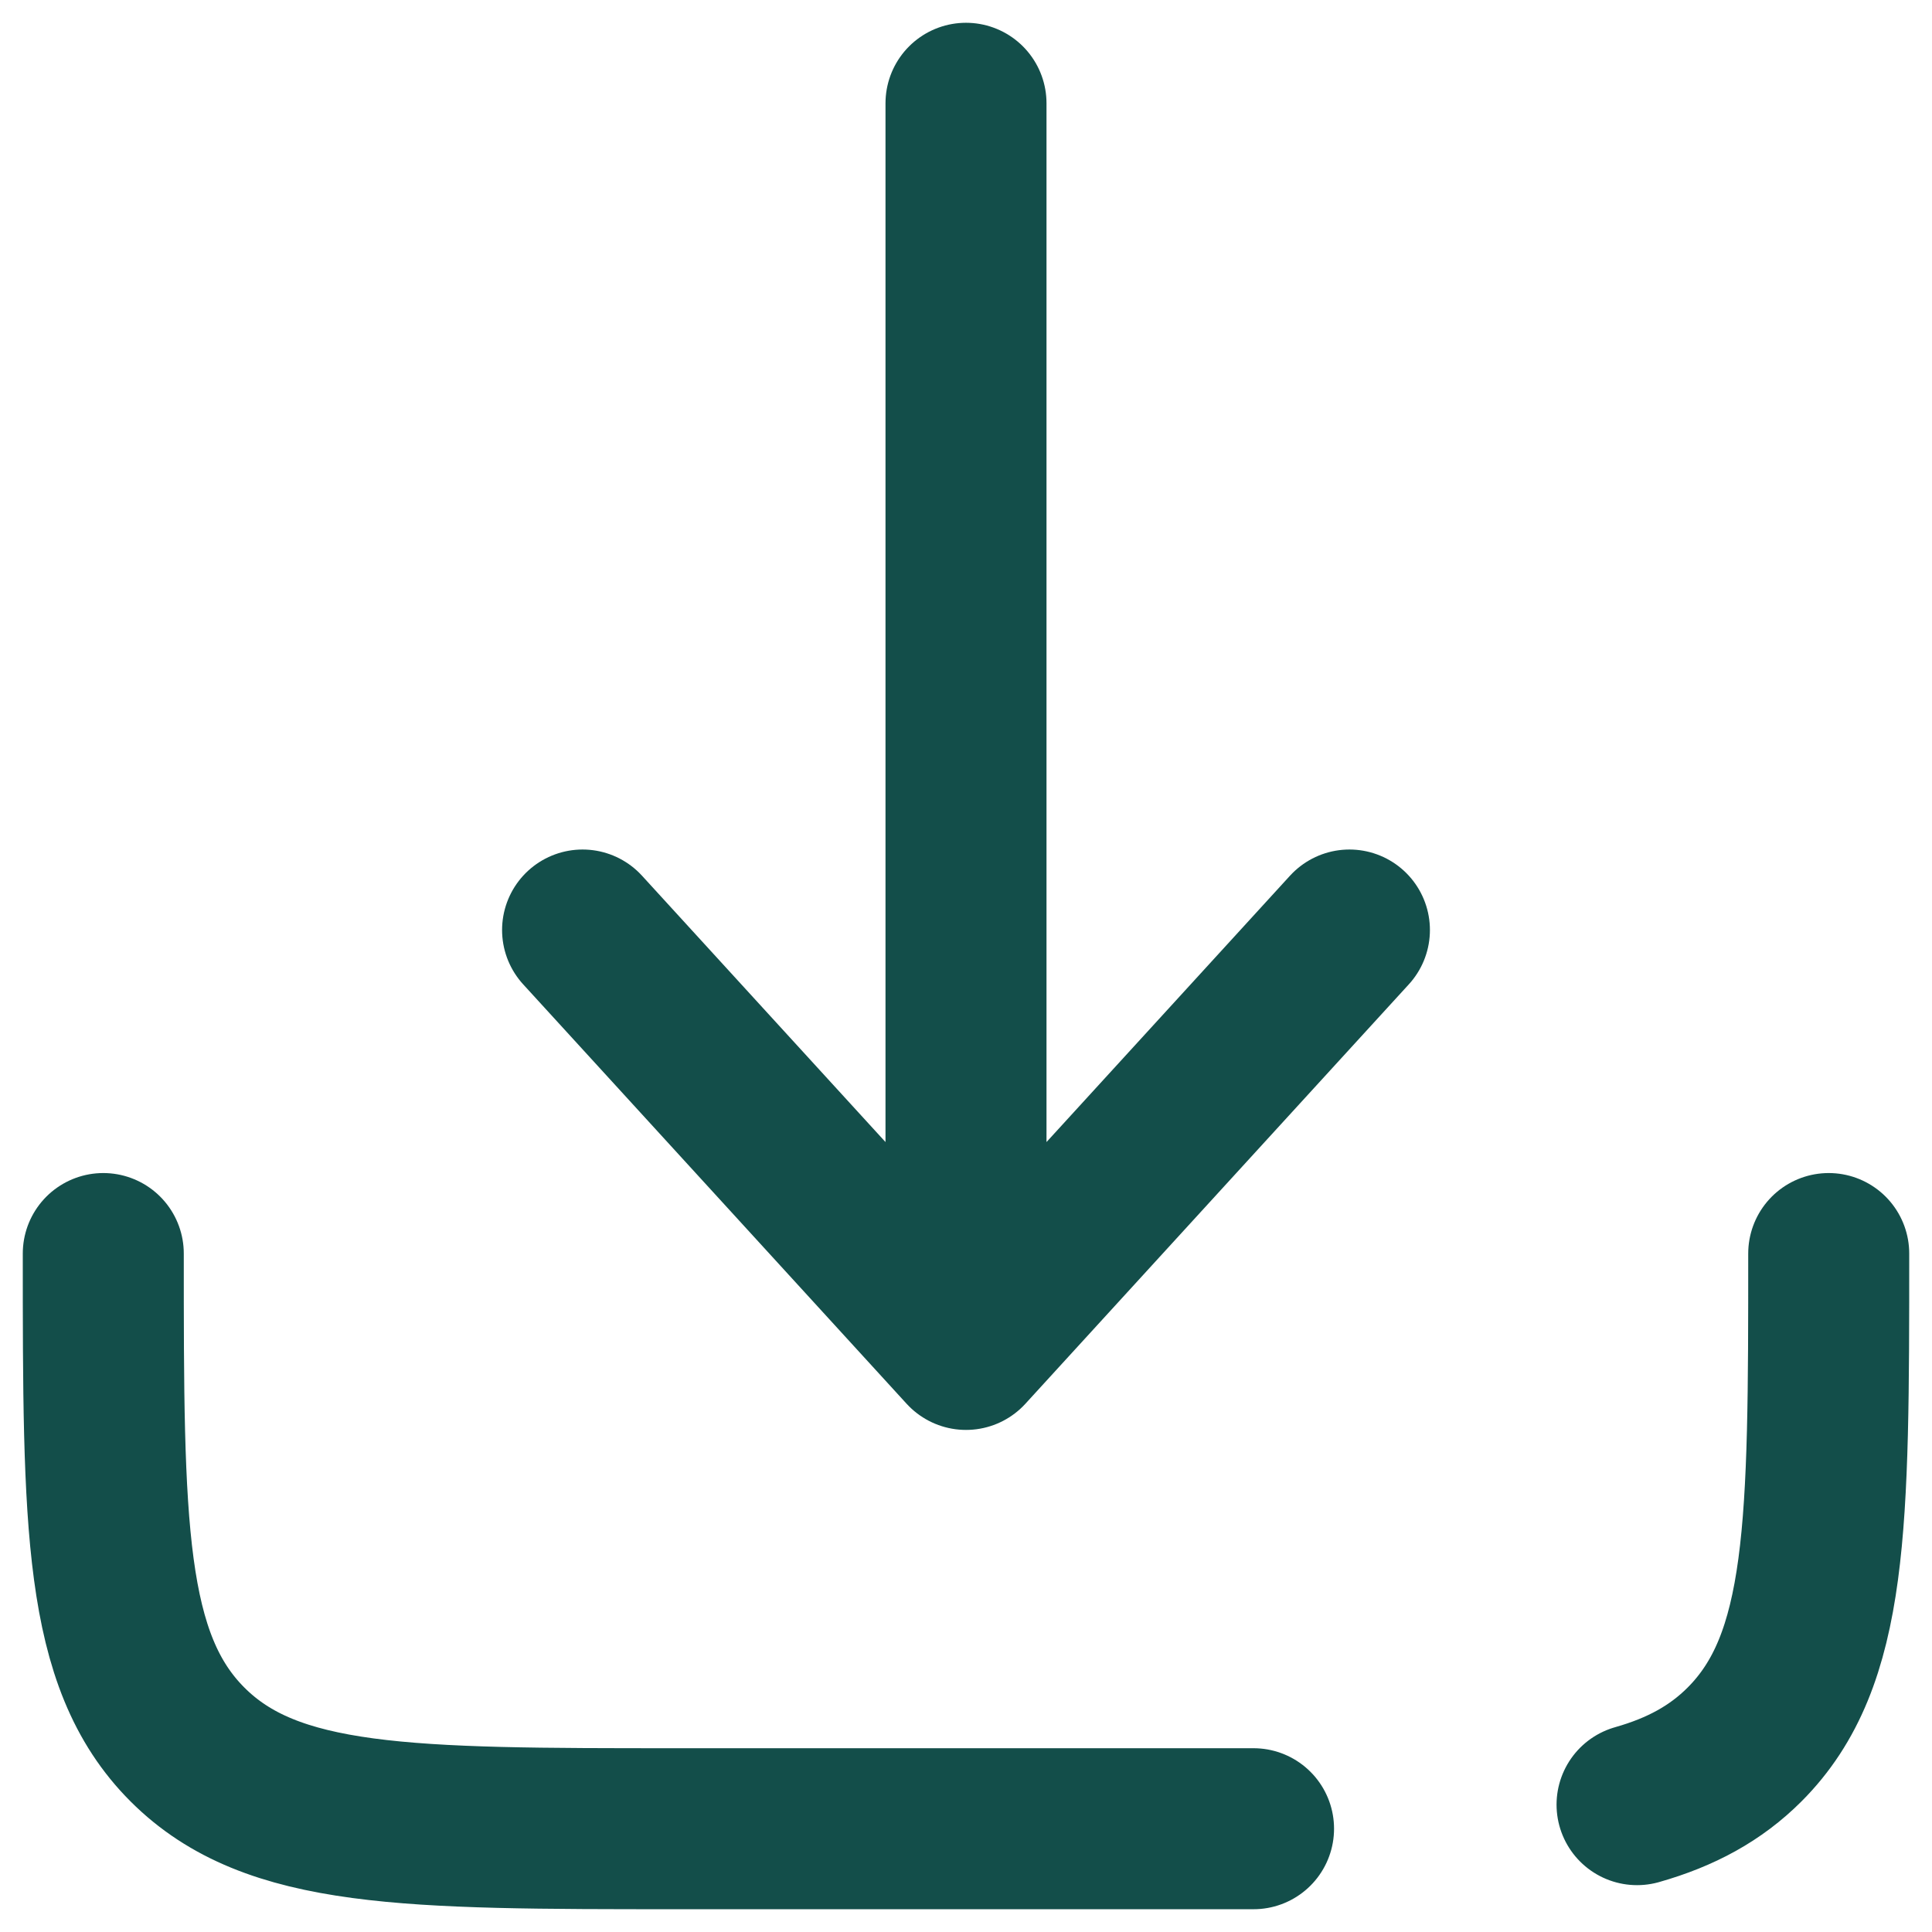 <svg xmlns="http://www.w3.org/2000/svg" xmlns:vectornator="http://vectornator.io" xml:space="preserve" stroke-miterlimit="10" style="fill-rule:nonzero;clip-rule:evenodd;stroke-linecap:round;stroke-linejoin:round" viewBox="0 0 24 24"><g vectornator:layerName="Untitled" fill="none" stroke="#134e4a" stroke-width="2"><path vectornator:layerName="path" d="M12 1.283v15.48m0 0 4.763-5.21M12 16.763l-4.763-5.21M15.572 22.717H8.428c-3.369 0-5.053 0-6.099-1.046-1.046-1.046-1.046-2.73-1.046-6.099m21.434 0c0 3.369 0 5.053-1.046 6.099-.357.357-.788.592-1.335.747"/></g></svg>